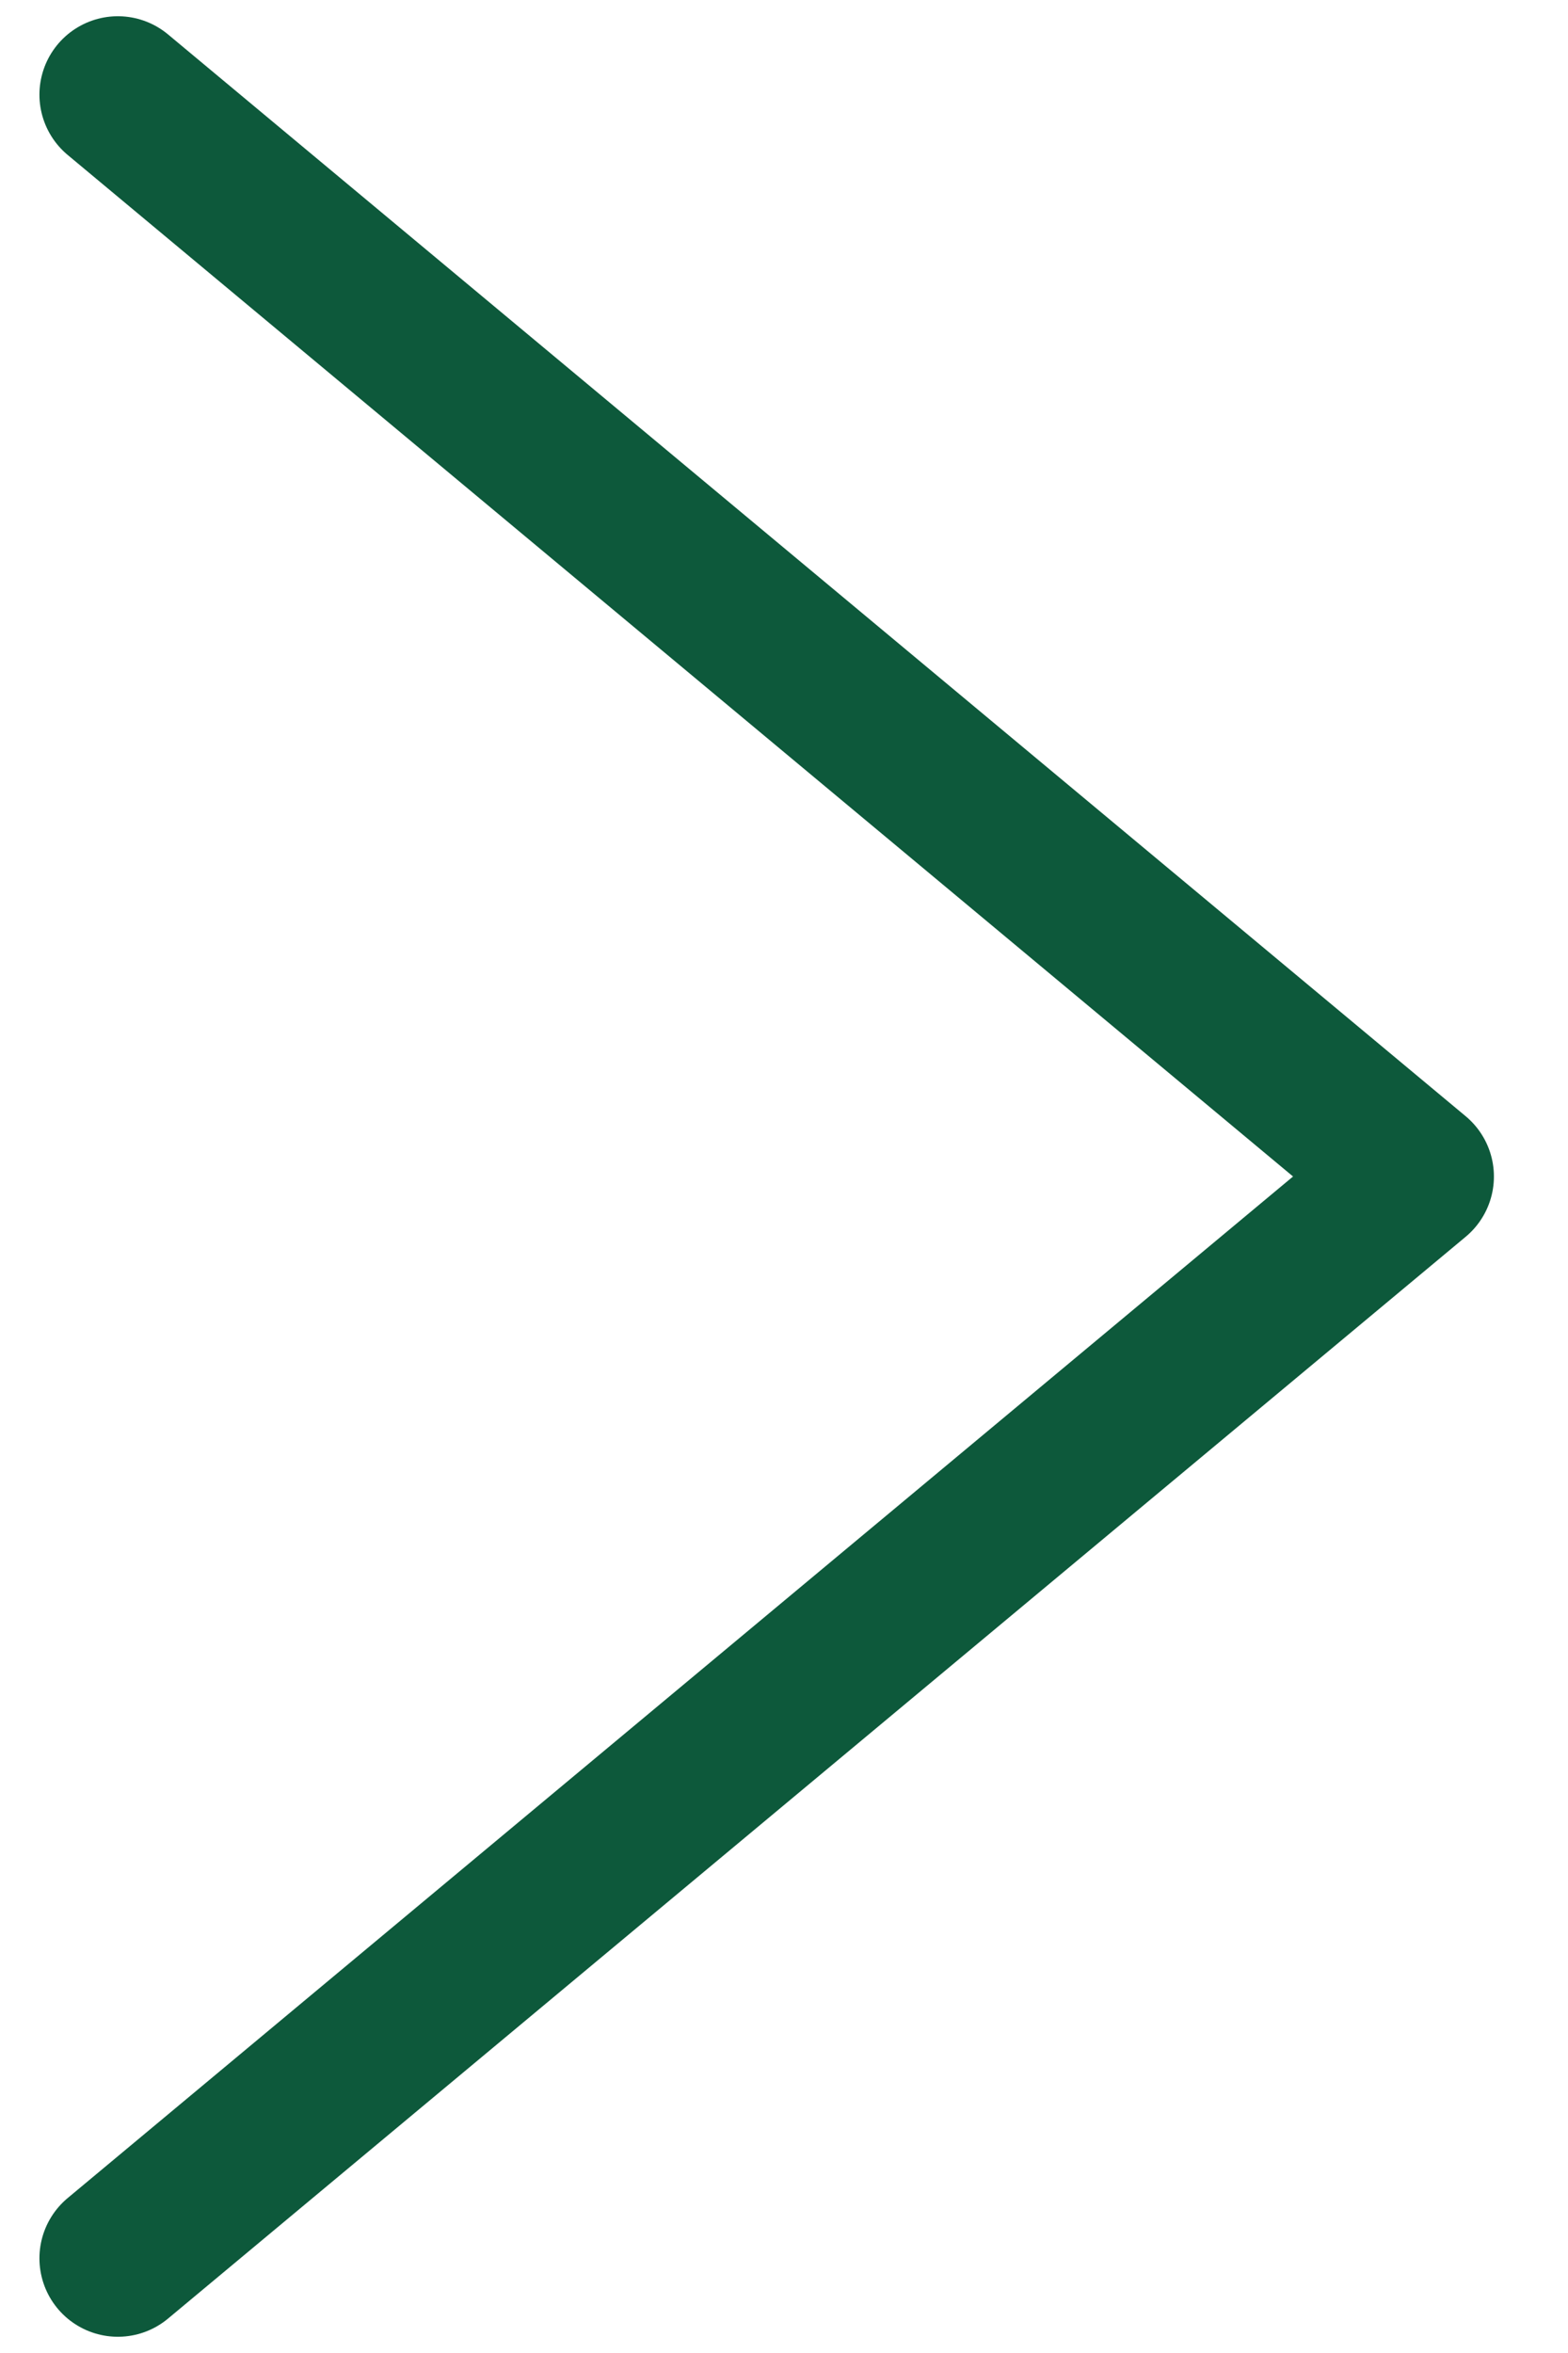 <svg width="20" height="30" viewBox="0 0 20 30" fill="none" xmlns="http://www.w3.org/2000/svg">
<path d="M1.503 28.793L18.055 15L1.503 1.207" stroke="#0D593B" stroke-width="2" stroke-linecap="round" stroke-linejoin="round"/>
</svg>
